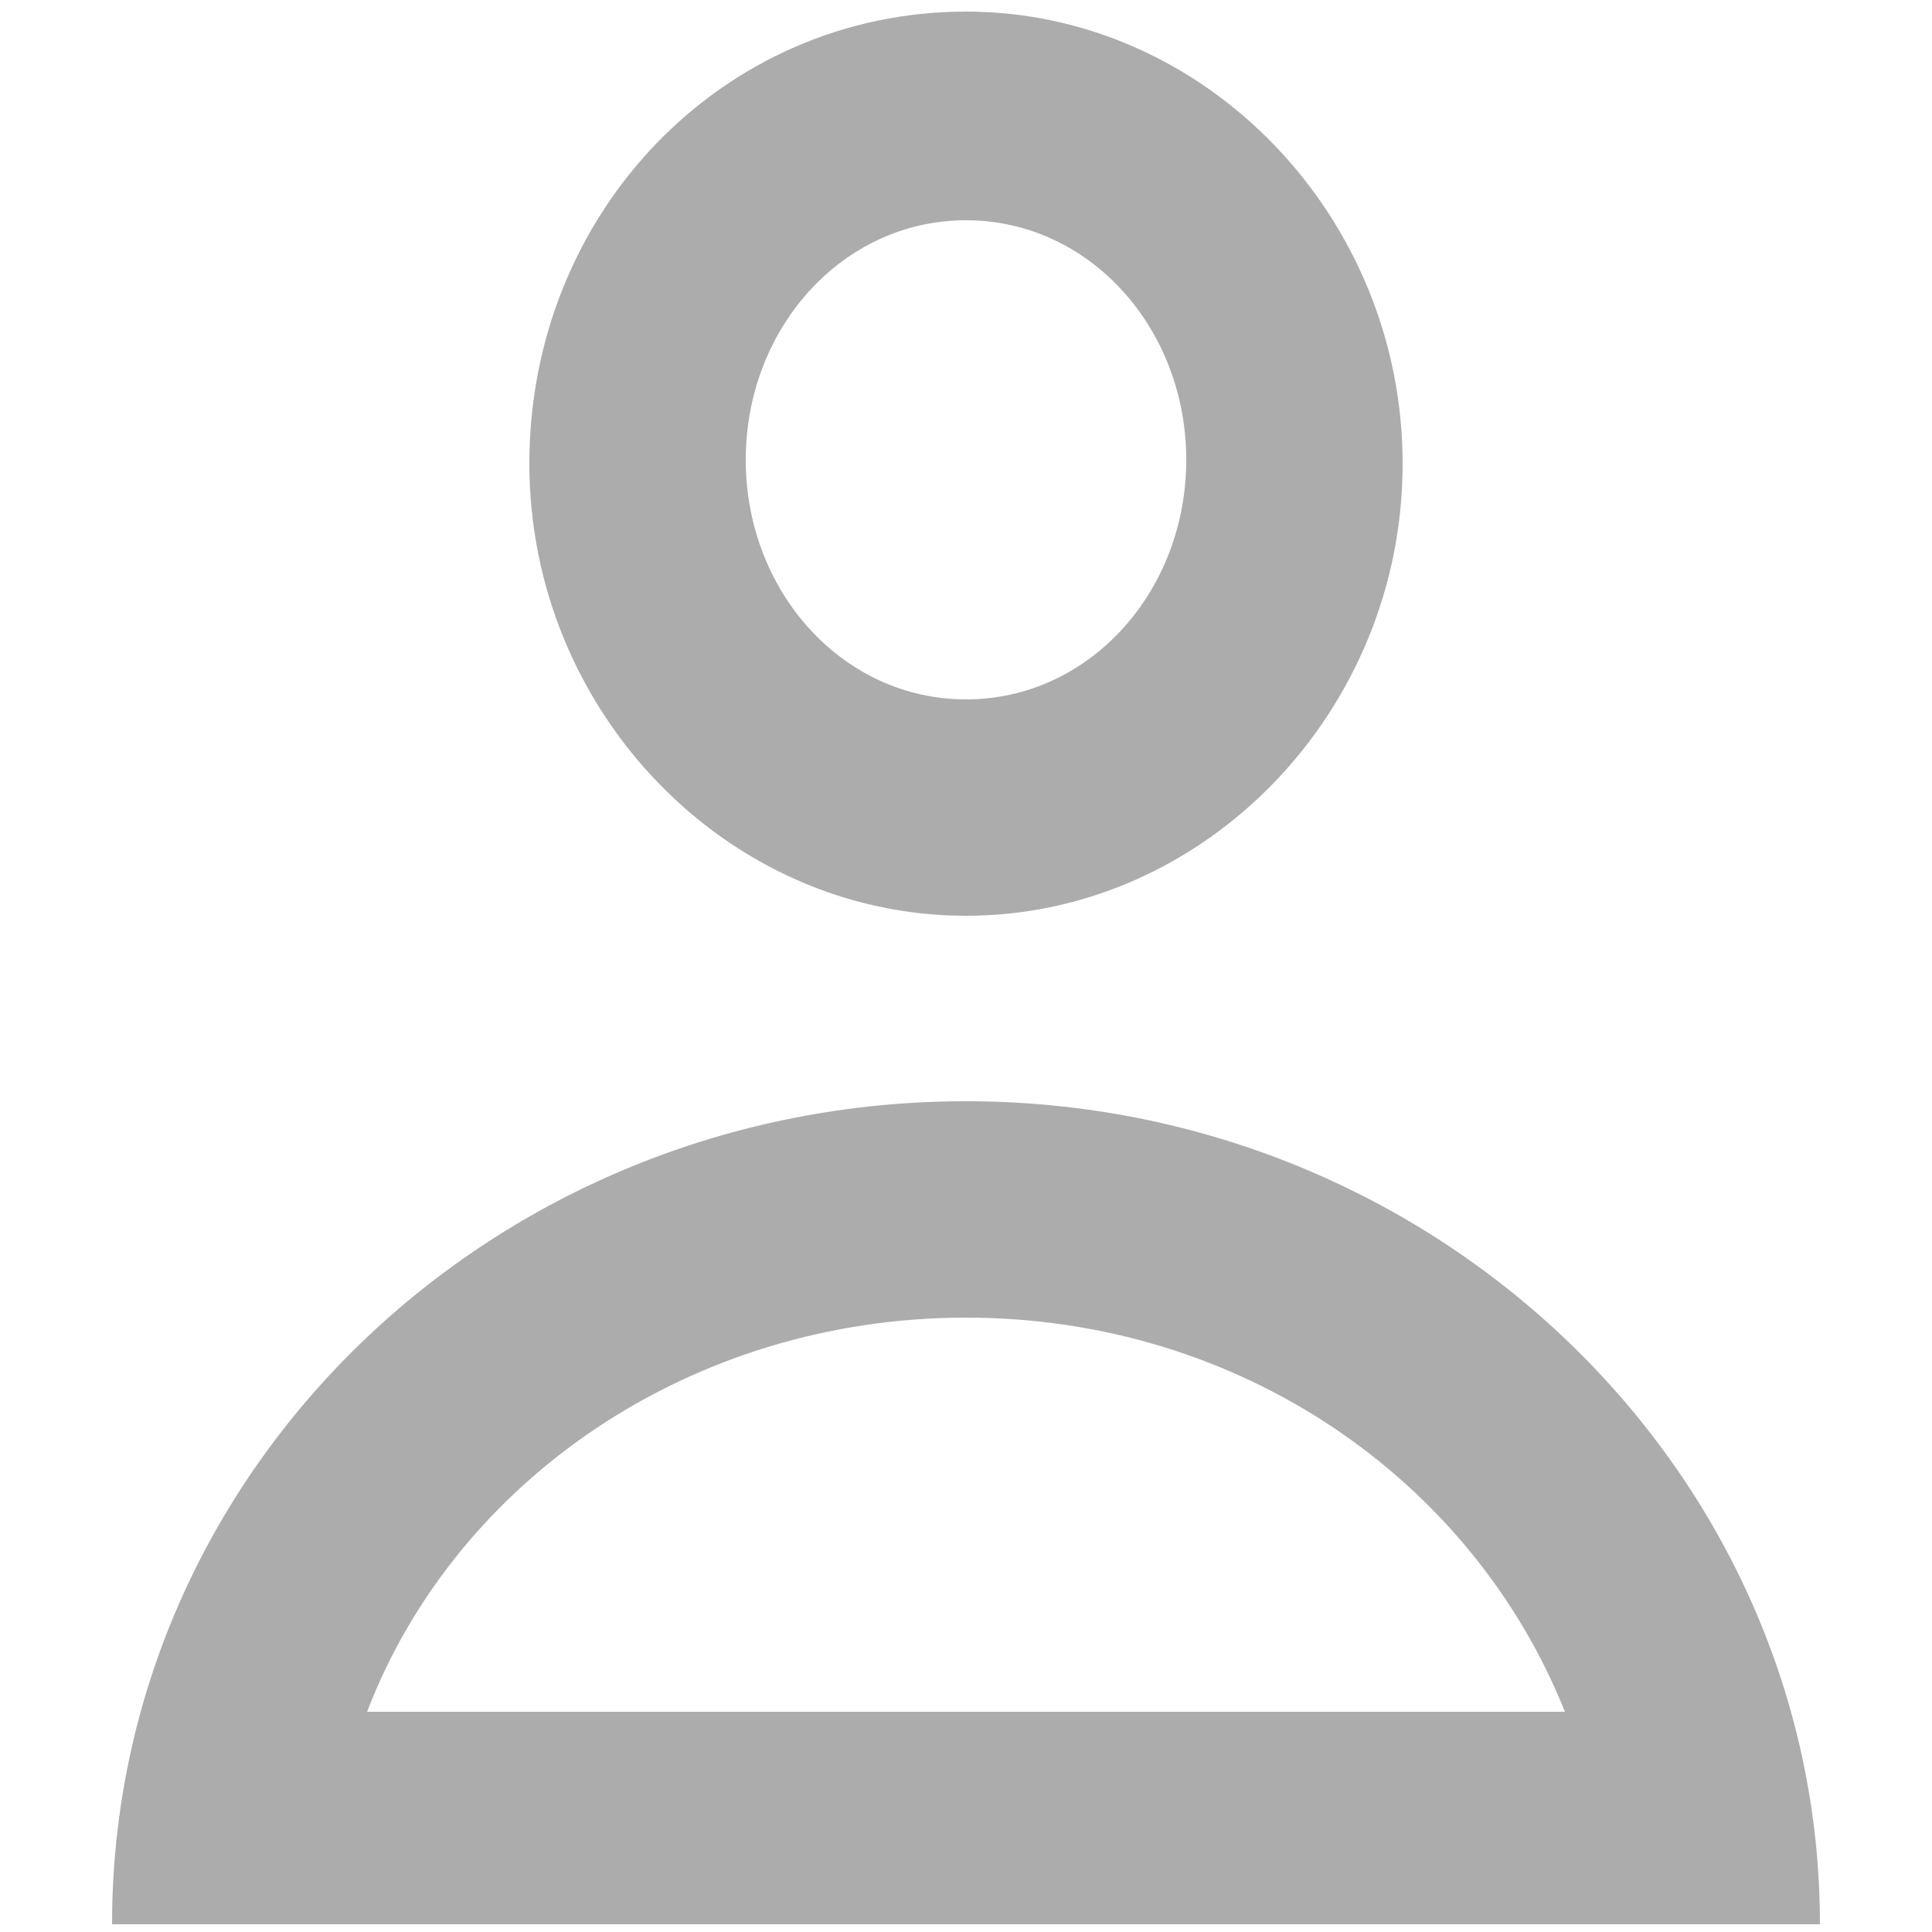 <?xml version="1.0" encoding="utf-8"?>
<!-- Generator: Adobe Illustrator 22.1.0, SVG Export Plug-In . SVG Version: 6.00 Build 0)  -->
<svg version="1.1" id="ic-profile" xmlns="http://www.w3.org/2000/svg" xmlns:xlink="http://www.w3.org/1999/xlink" x="0px" y="0px"
	 viewBox="0 0 50 50" style="enable-background:new 0 0 50 50;" xml:space="preserve">
<style type="text/css">
	.st0{fill:#ACACAC;}
</style>
<g>
	<path class="st0" d="M40.5,44.3c-2.4-6-8.4-10.2-15.5-10.2S11.8,38.3,9.5,44.3H40.5 M25,18.1c3.2,0,5.7-2.8,5.7-6.2
		S28.2,5.7,25,5.7c-3.2,0-5.7,2.8-5.7,6.2S21.8,18.1,25,18.1 M47.1,49.8H2.9c0-11.8,9.9-21.3,22.1-21.3
		C37.2,28.5,47.1,38.1,47.1,49.8L47.1,49.8L47.1,49.8z M25,23.7c-6.2,0-11.3-5.3-11.3-11.7c0-6.5,5-11.7,11.3-11.7
		c6.2,0,11.3,5.3,11.3,11.7C36.3,18.4,31.2,23.7,25,23.7L25,23.7L25,23.7z"/>
</g>
</svg>
